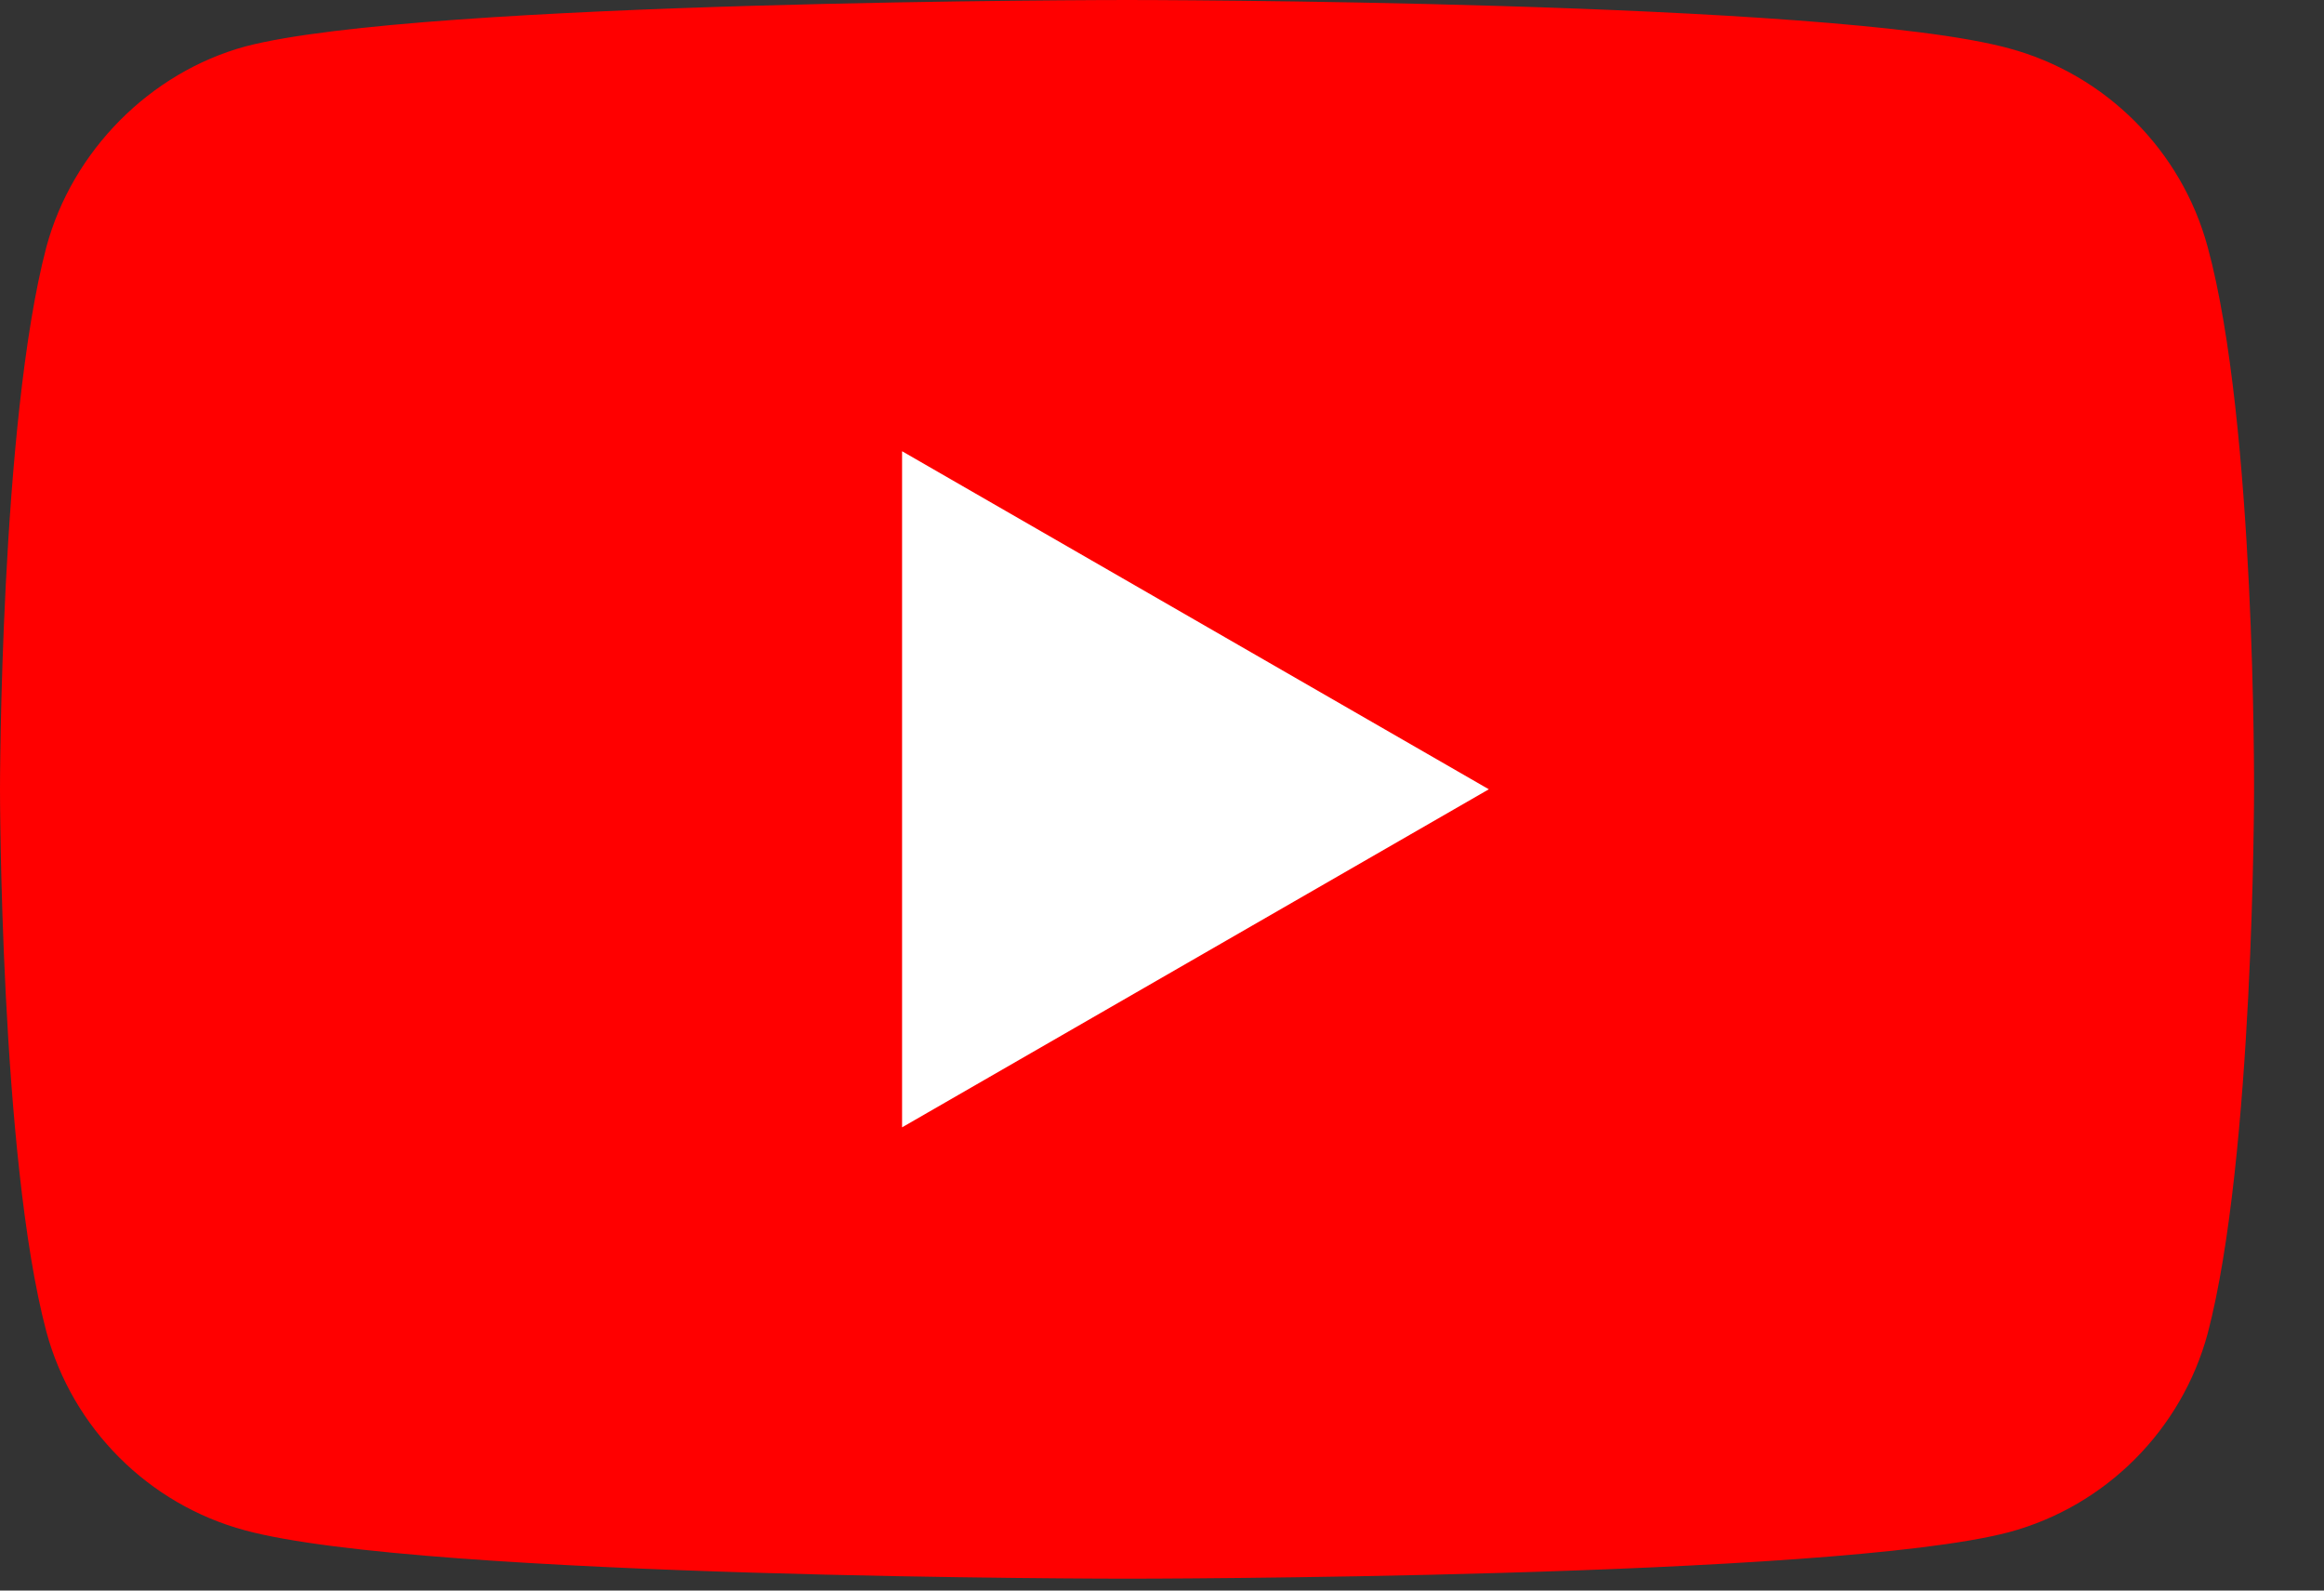 <svg width="19" height="13" viewBox="0 0 19 13" fill="none" xmlns="http://www.w3.org/2000/svg">
<rect x="0" y="0" width="19" height="13" fill="#333333" stroke="none"/>
<path d="M18.049 2.019C17.836 1.23 17.214 0.607 16.424 0.395C14.982 0 9.214 0 9.214 0C9.214 0 3.446 0 2.004 0.38C1.23 0.592 0.592 1.23 0.379 2.019C0 3.461 0 6.451 0 6.451C0 6.451 0 9.457 0.379 10.884C0.592 11.673 1.214 12.296 2.004 12.508C3.461 12.903 9.214 12.903 9.214 12.903C9.214 12.903 14.982 12.903 16.424 12.523C17.214 12.311 17.836 11.688 18.049 10.899C18.428 9.457 18.428 6.467 18.428 6.467C18.428 6.467 18.443 3.461 18.049 2.019Z" fill="#FF0000"/>
<path d="M7.375 9.214L12.172 6.451L7.375 3.688V9.214Z" fill="white"/>
</svg>
